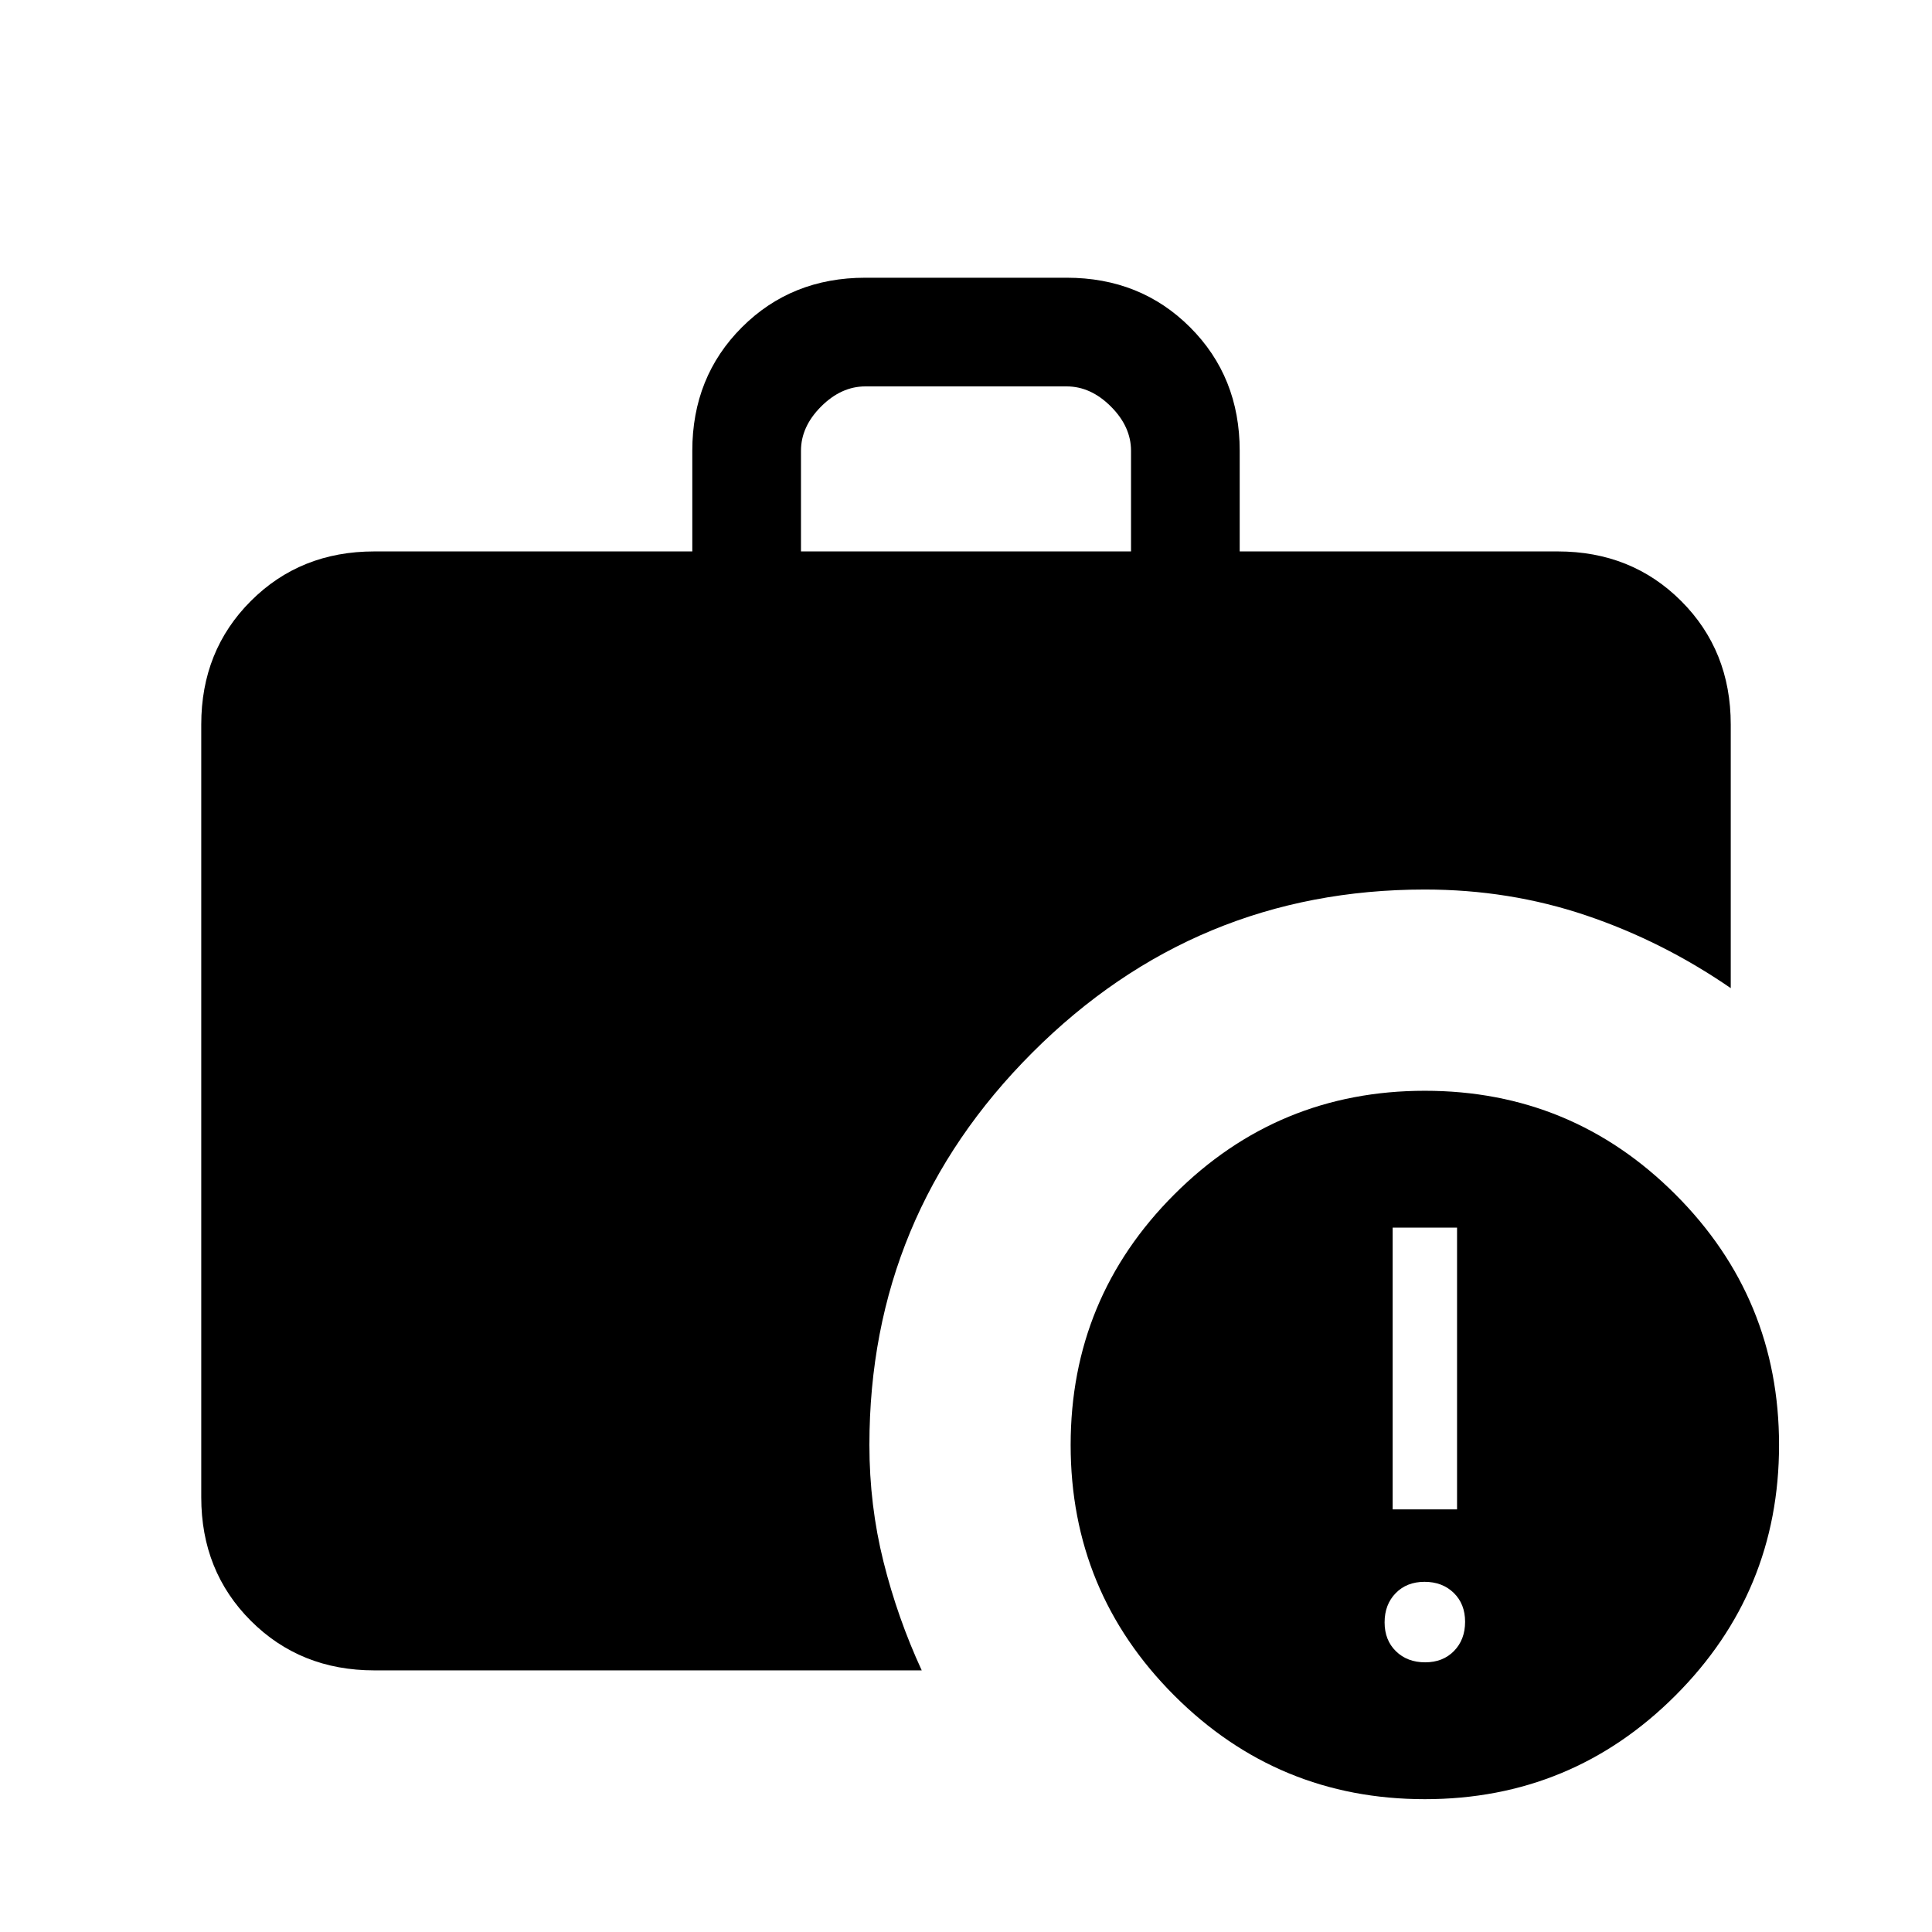 <svg xmlns="http://www.w3.org/2000/svg" height="24" viewBox="0 -960 960 960" width="24"><path d="M708.143-134q8.857 0 14.357-5.643t5.5-14.5q0-8.857-5.643-14.357t-14.5-5.5q-8.857 0-14.357 5.643t-5.5 14.5q0 8.857 5.643 14.357t14.5 5.5ZM692-210h32v-140h-32v140ZM398-686h164v-50q0-12-10-22t-22-10H430q-12 0-22 10t-10 22v50ZM708-66q-73 0-124.5-51.5T532-242q0-73 51.5-124.5T708-418q73 0 124.5 51.5T884-242q0 73-51.5 124.5T708-66Zm-522-64q-36.725 0-61.363-24.637Q100-179.275 100-216v-384q0-36.725 24.637-61.362Q149.275-686 186-686h158v-50q0-36.725 24.638-61.362Q393.275-822 430-822h100q36.725 0 61.362 24.638Q616-772.725 616-736v50h158q36.725 0 61.362 24.638Q860-636.725 860-600v131q-33.88-23.314-71.94-36.157Q750-518 708-518q-114 0-195 81t-81 195q0 30 7 58t19 54H186Z"/></svg>